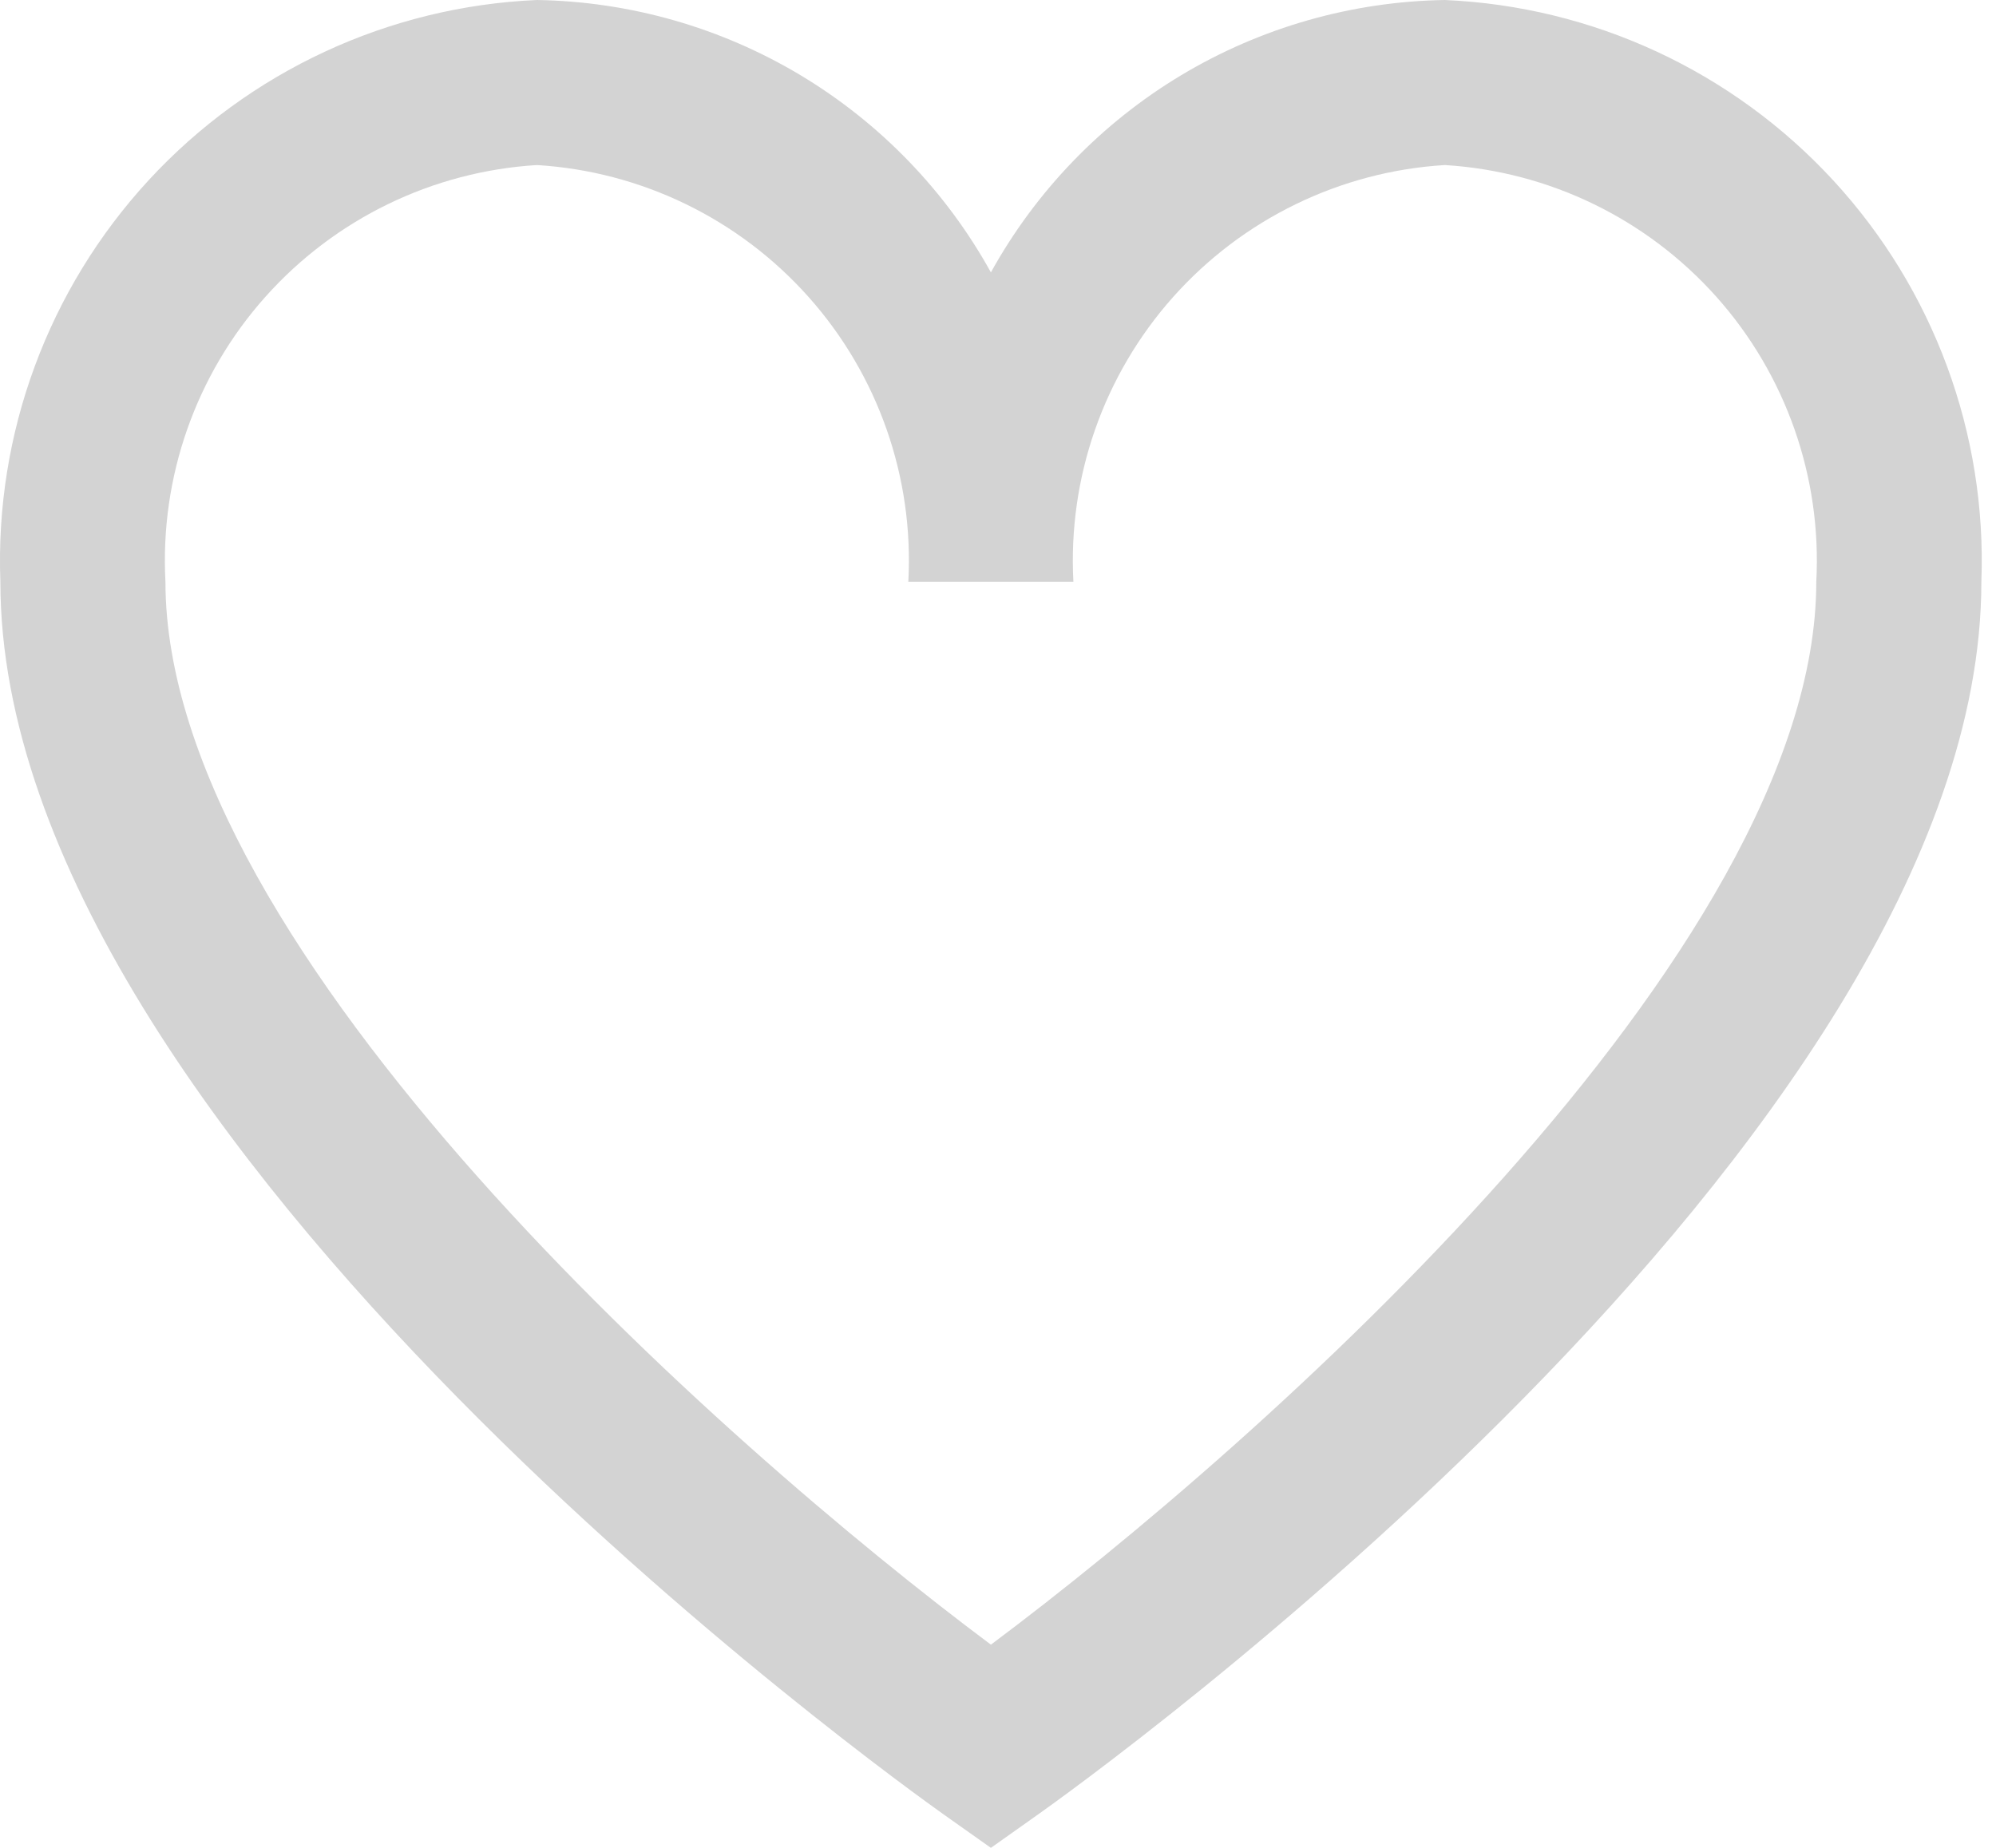<svg width="27" height="25" viewBox="0 0 27 25" fill="none" xmlns="http://www.w3.org/2000/svg">
<path d="M19.544 0C18.287 0.02 17.057 0.371 15.979 1.017C14.901 1.664 14.013 2.584 13.404 3.685C12.795 2.584 11.906 1.664 10.828 1.017C9.75 0.371 8.52 0.02 7.263 0C5.259 0.087 3.37 0.964 2.01 2.439C0.651 3.914 -0.07 5.867 0.005 7.871C0.005 15.436 12.238 24.173 12.758 24.543L13.404 25L14.049 24.543C14.569 24.175 26.802 15.436 26.802 7.871C26.878 5.867 26.157 3.914 24.797 2.439C23.437 0.964 21.549 0.087 19.544 0ZM13.404 22.251C9.772 19.538 2.238 12.872 2.238 7.871C2.162 6.459 2.647 5.073 3.589 4.017C4.53 2.961 5.851 2.319 7.263 2.233C8.675 2.319 9.996 2.961 10.937 4.017C11.878 5.073 12.364 6.459 12.287 7.871H14.52C14.444 6.459 14.929 5.073 15.87 4.017C16.812 2.961 18.132 2.319 19.544 2.233C20.957 2.319 22.277 2.961 23.219 4.017C24.16 5.073 24.645 6.459 24.569 7.871C24.569 12.875 17.036 19.538 13.404 22.251Z" fill="#D3D3D3"/>
</svg>
